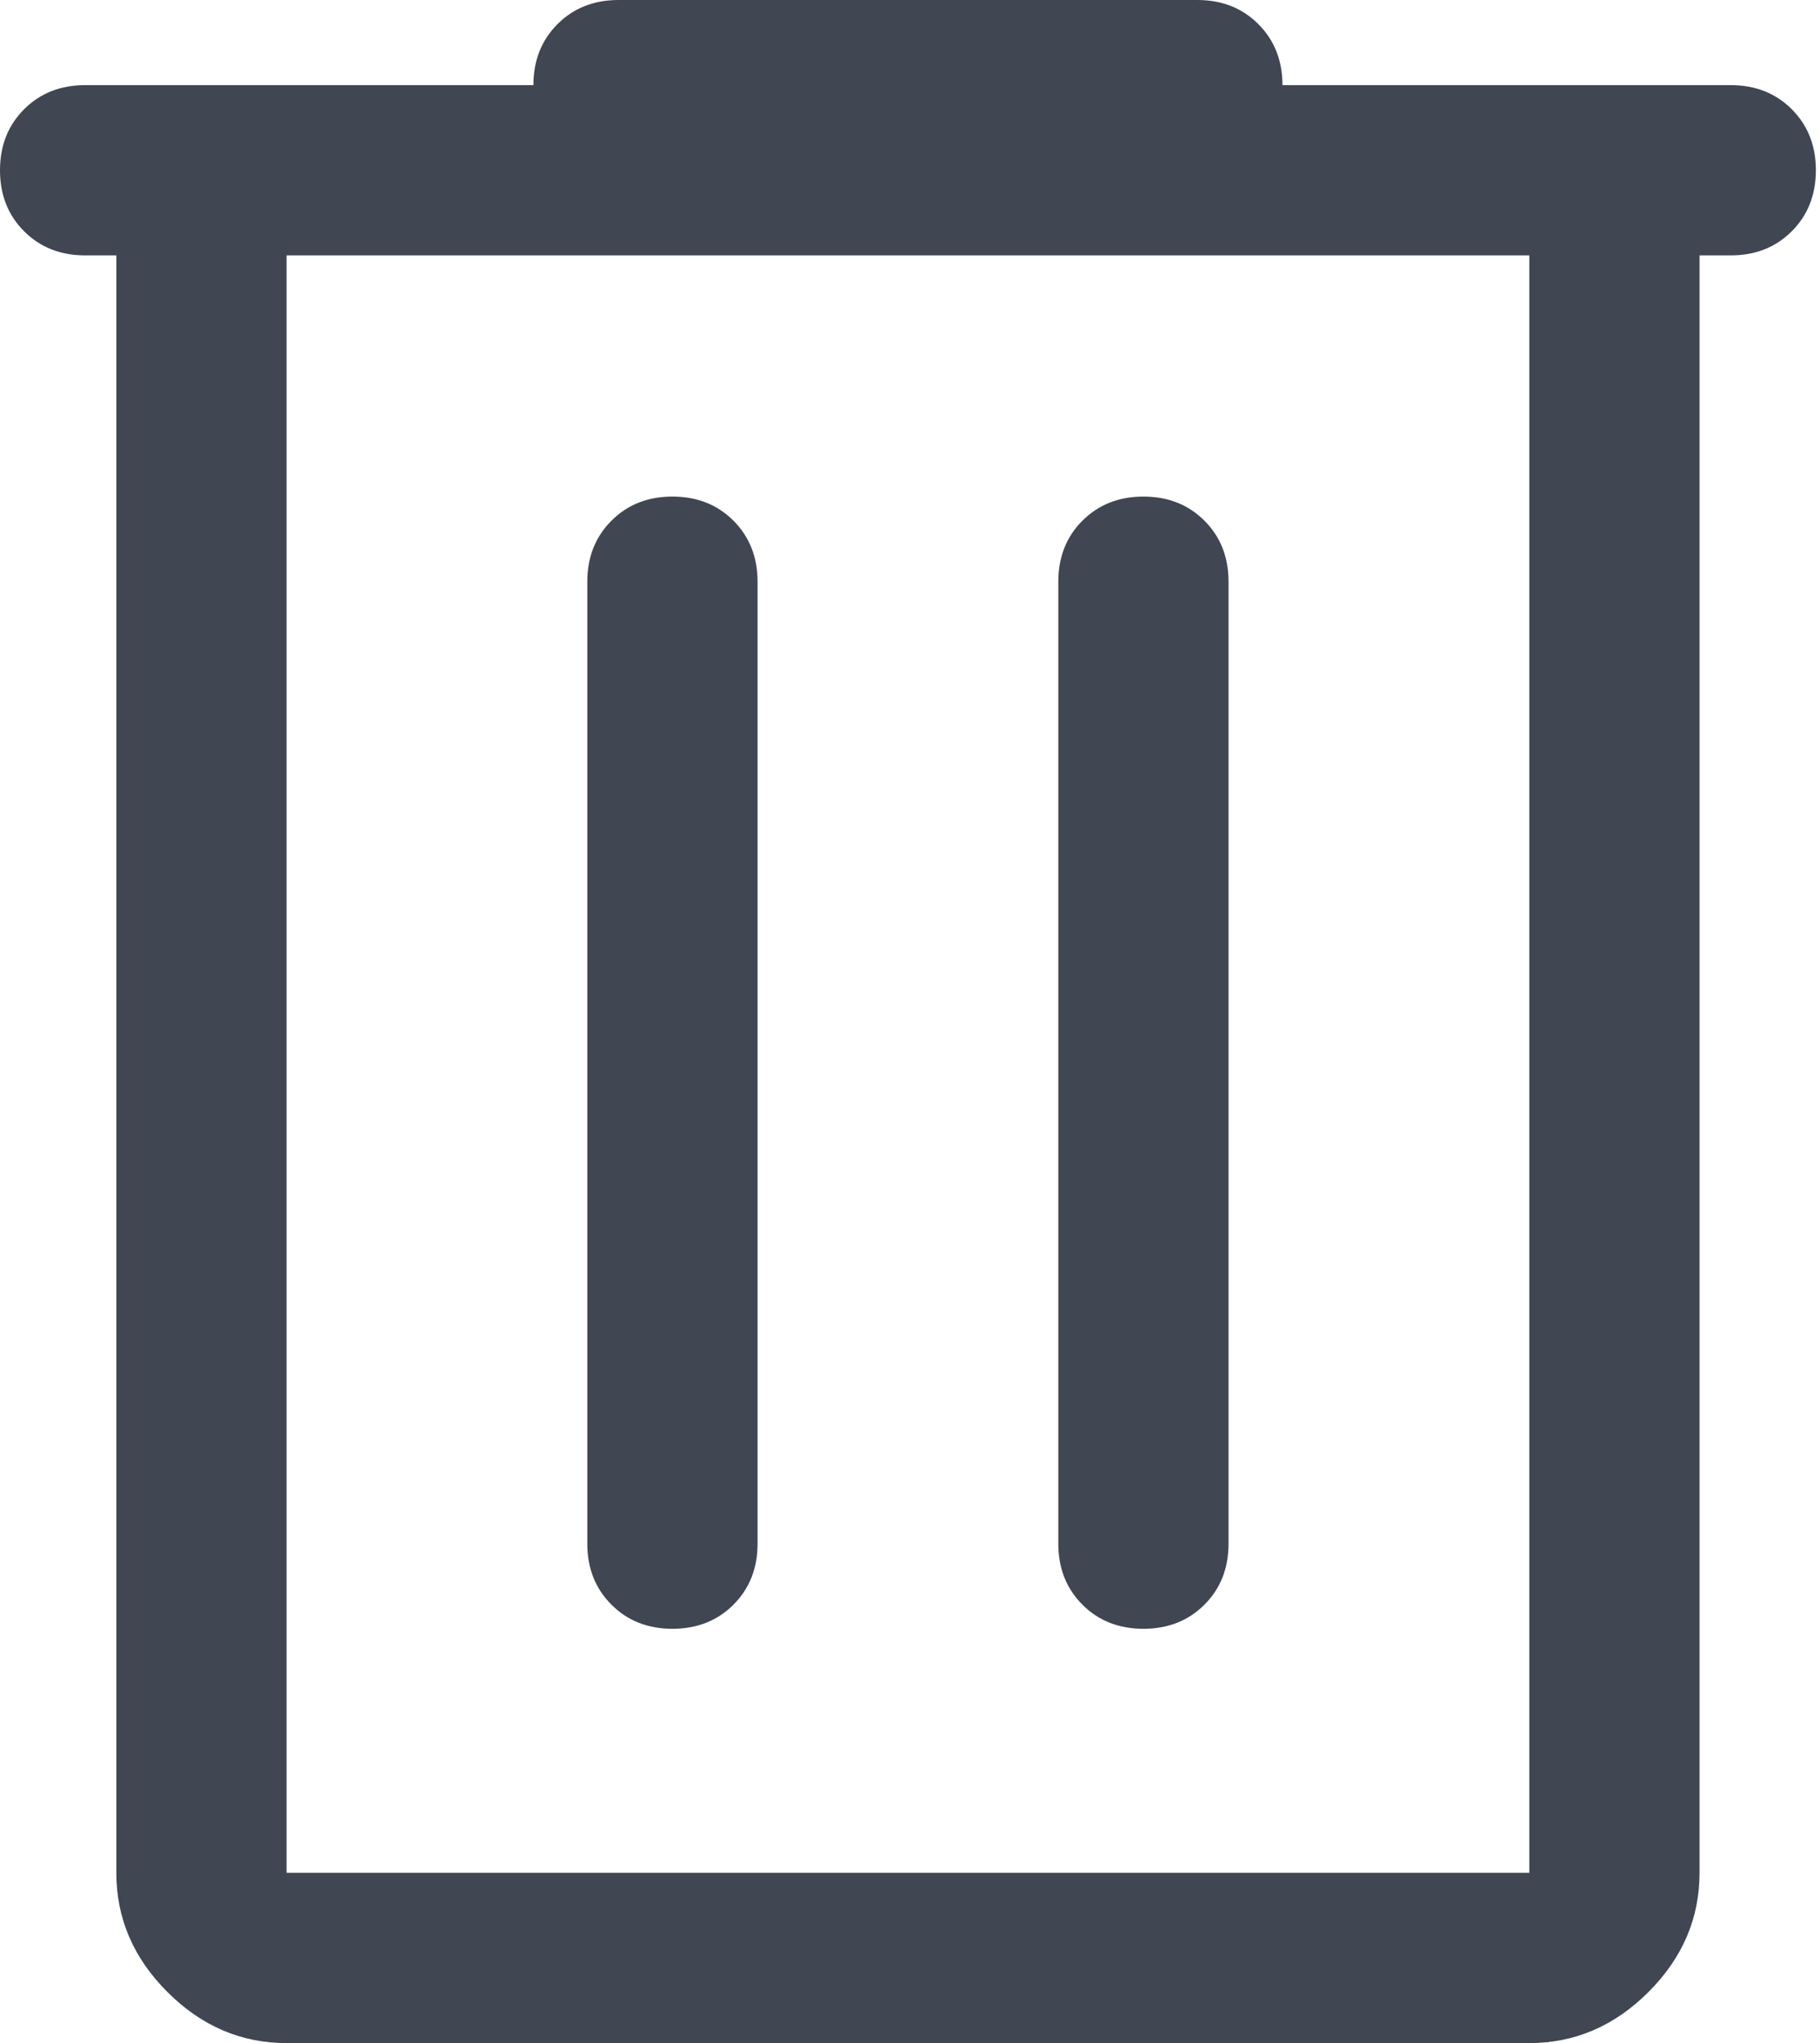 <?xml version="1.0" encoding="UTF-8"?>
<svg width="49px" height="55px" viewBox="0 0 49 55" version="1.1" xmlns="http://www.w3.org/2000/svg" xmlns:xlink="http://www.w3.org/1999/xlink">
    <title>delete_FILL0_wght400_GRAD0_opsz48</title>
    <g id="Icons" stroke="none" stroke-width="1" fill="none" fill-rule="evenodd">
        <g id="Basic-Icons" transform="translate(-1237, -509)" fill="#404652" fill-rule="nonzero">
            <g id="delete_FILL0_wght400_GRAD0_opsz48" transform="translate(1237, 509)">
                <path d="M7.715,55 C6.493,55 5.424,54.542 4.507,53.625 C3.59,52.708 3.132,51.639 3.132,50.417 L3.132,6.875 L2.292,6.875 C1.63,6.875 1.082,6.659 0.649,6.226 C0.216,5.793 0,5.245 0,4.583 C0,3.921 0.216,3.374 0.649,2.941 C1.082,2.508 1.63,2.292 2.292,2.292 L14.361,2.292 C14.361,1.63 14.578,1.082 15.01,0.649 C15.443,0.216 15.991,0 16.653,0 L32.236,0 C32.898,0 33.446,0.216 33.878,0.649 C34.311,1.082 34.528,1.63 34.528,2.292 L46.597,2.292 C47.259,2.292 47.807,2.508 48.24,2.941 C48.672,3.374 48.889,3.921 48.889,4.583 C48.889,5.245 48.672,5.793 48.24,6.226 C47.807,6.659 47.259,6.875 46.597,6.875 L45.757,6.875 L45.757,50.417 C45.757,51.639 45.299,52.708 44.382,53.625 C43.465,54.542 42.396,55 41.174,55 L7.715,55 Z M7.715,6.875 L7.715,50.417 C7.715,50.417 7.715,50.417 7.715,50.417 C7.715,50.417 7.715,50.417 7.715,50.417 L41.174,50.417 C41.174,50.417 41.174,50.417 41.174,50.417 C41.174,50.417 41.174,50.417 41.174,50.417 L41.174,6.875 L7.715,6.875 Z M15.812,41.556 C15.812,42.218 16.029,42.765 16.462,43.198 C16.895,43.631 17.442,43.847 18.104,43.847 C18.766,43.847 19.314,43.631 19.747,43.198 C20.179,42.765 20.396,42.218 20.396,41.556 L20.396,15.66 C20.396,14.998 20.179,14.45 19.747,14.017 C19.314,13.584 18.766,13.368 18.104,13.368 C17.442,13.368 16.895,13.584 16.462,14.017 C16.029,14.45 15.812,14.998 15.812,15.66 L15.812,41.556 Z M28.493,41.556 C28.493,42.218 28.709,42.765 29.142,43.198 C29.575,43.631 30.123,43.847 30.785,43.847 C31.447,43.847 31.994,43.631 32.427,43.198 C32.86,42.765 33.076,42.218 33.076,41.556 L33.076,15.66 C33.076,14.998 32.86,14.45 32.427,14.017 C31.994,13.584 31.447,13.368 30.785,13.368 C30.123,13.368 29.575,13.584 29.142,14.017 C28.709,14.45 28.493,14.998 28.493,15.66 L28.493,41.556 Z M7.715,6.875 L7.715,50.417 C7.715,50.417 7.715,50.417 7.715,50.417 C7.715,50.417 7.715,50.417 7.715,50.417 C7.715,50.417 7.715,50.417 7.715,50.417 C7.715,50.417 7.715,50.417 7.715,50.417 L7.715,6.875 Z" id="Shape"></path>
            </g>
        </g>
    </g>
</svg>